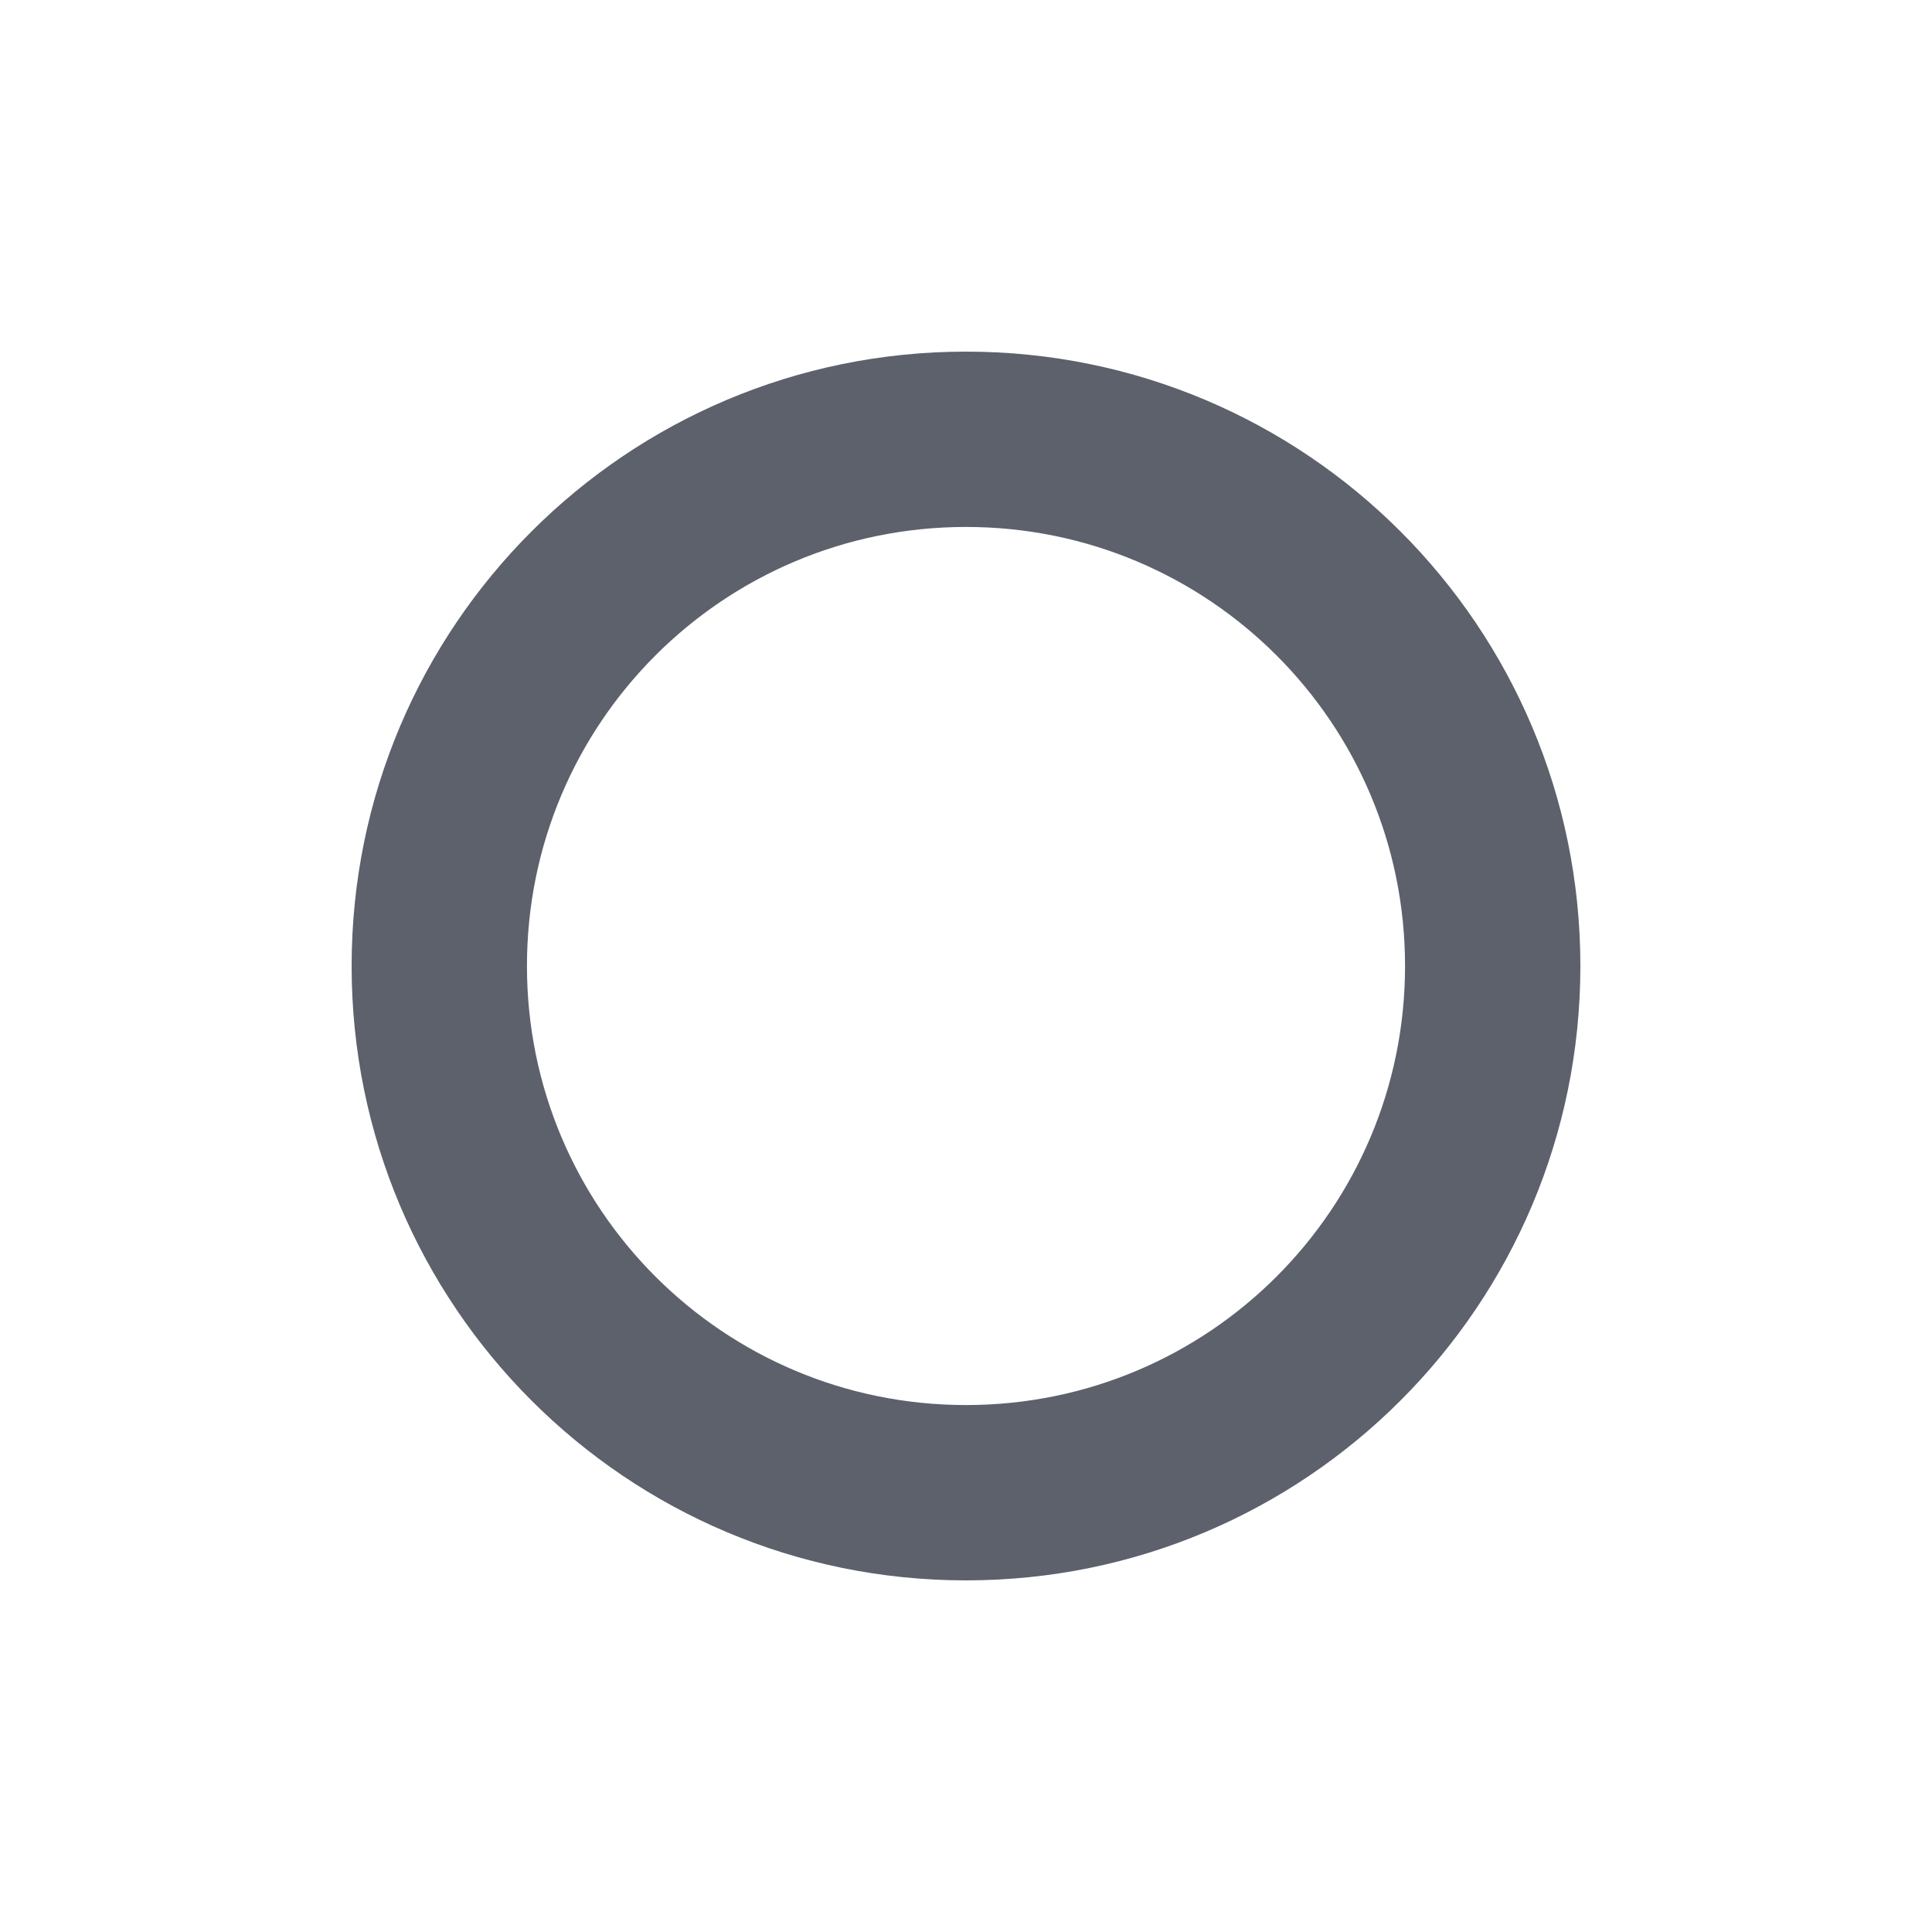 <?xml version="1.0" encoding="UTF-8"?>
<svg xmlns="http://www.w3.org/2000/svg" xmlns:xlink="http://www.w3.org/1999/xlink" width="12pt" height="12pt" viewBox="0 0 12 12" version="1.1">
<g id="surface1">
<path style=" stroke:none;fill-rule:nonzero;fill:rgb(36.078%,38.039%,42.353%);fill-opacity:1;" d="M 6 2.184 C 3.891 2.184 2.184 3.891 2.184 6 C 2.184 8.109 3.891 9.816 6 9.816 C 8.109 9.816 9.816 8.109 9.816 6 C 9.816 3.891 8.109 2.184 6 2.184 Z M 6 3.273 C 7.508 3.273 8.727 4.492 8.727 6 C 8.727 7.508 7.508 8.727 6 8.727 C 4.492 8.727 3.273 7.508 3.273 6 C 3.273 4.492 4.492 3.273 6 3.273 Z M 6 3.273 "/>
</g>
</svg>
